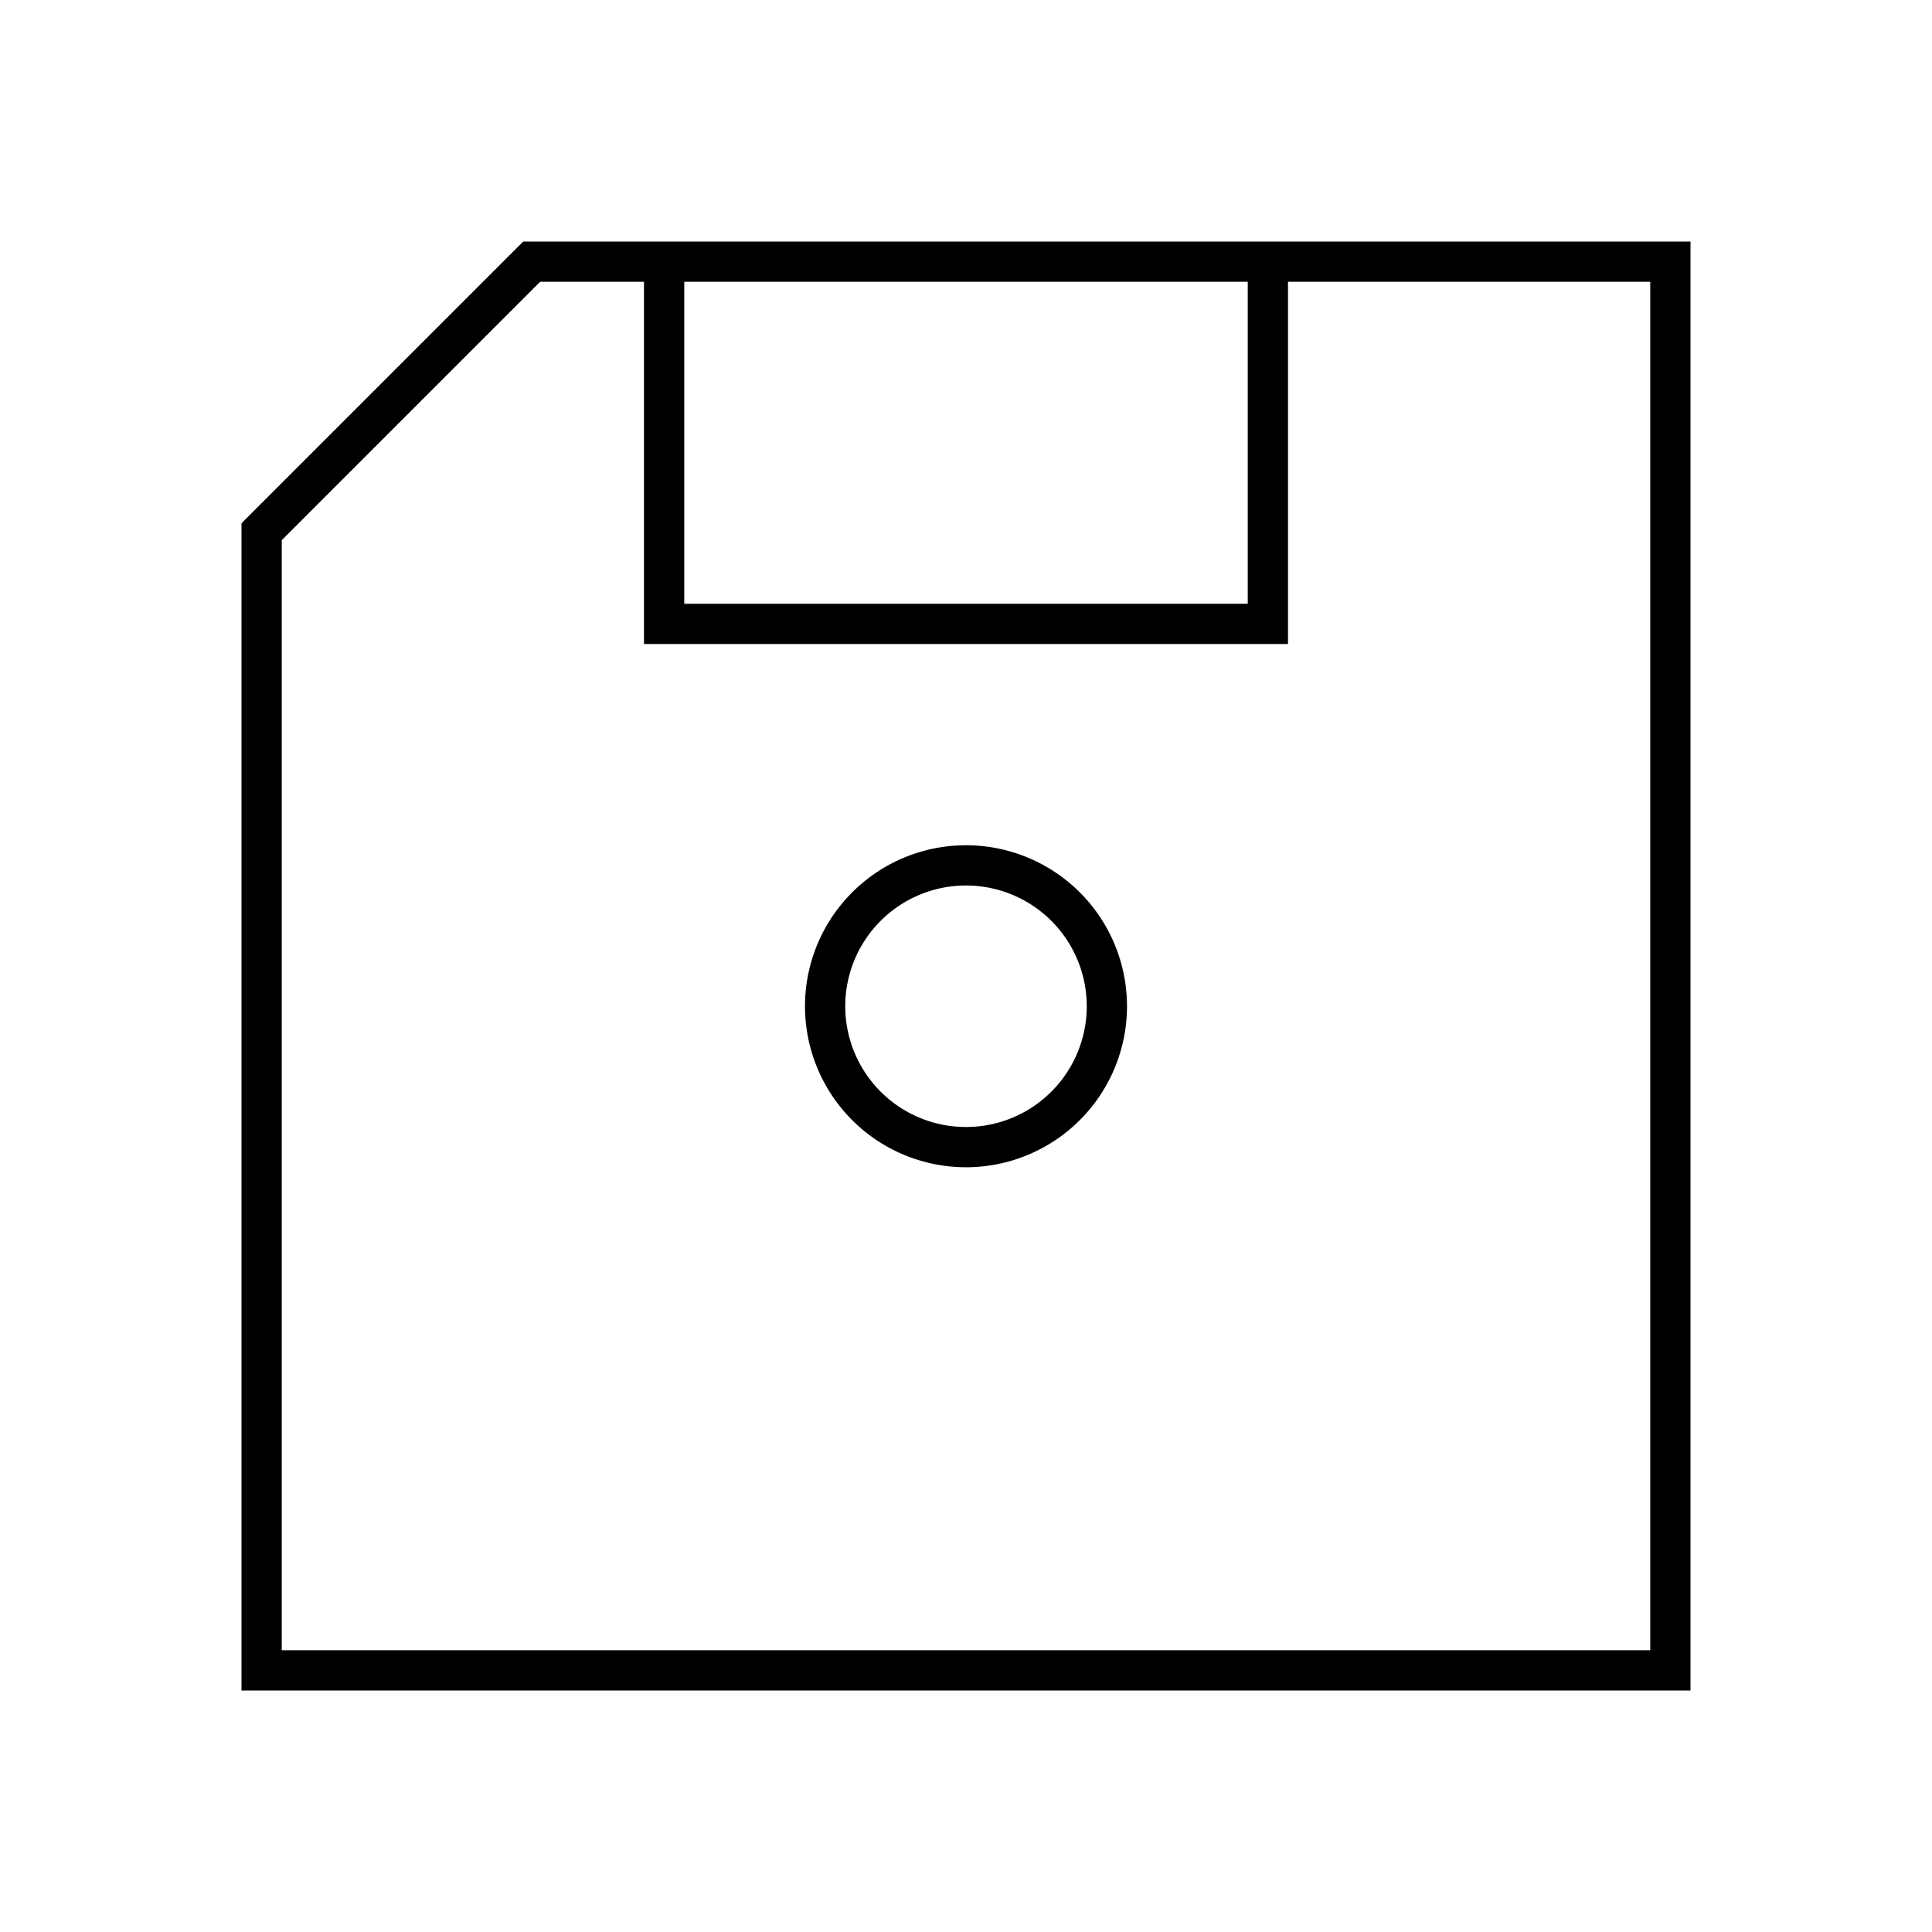 <svg id="Layer_1" data-name="Layer 1" xmlns="http://www.w3.org/2000/svg" viewBox="0 0 24 24"><title>iconoteka_floppy_disk__save_diskette_disk_l_s</title><path d="M6.5,3,3,6.5V21H21V3Zm2,.5h7v4h-7Zm12,17H3.5V6.71L6.71,3.5H8V8h8V3.5h4.5ZM12,10.5a2,2,0,1,0,2,2A2,2,0,0,0,12,10.5ZM12,14a1.5,1.5,0,1,1,1.5-1.5A1.5,1.5,0,0,1,12,14Z"/></svg>